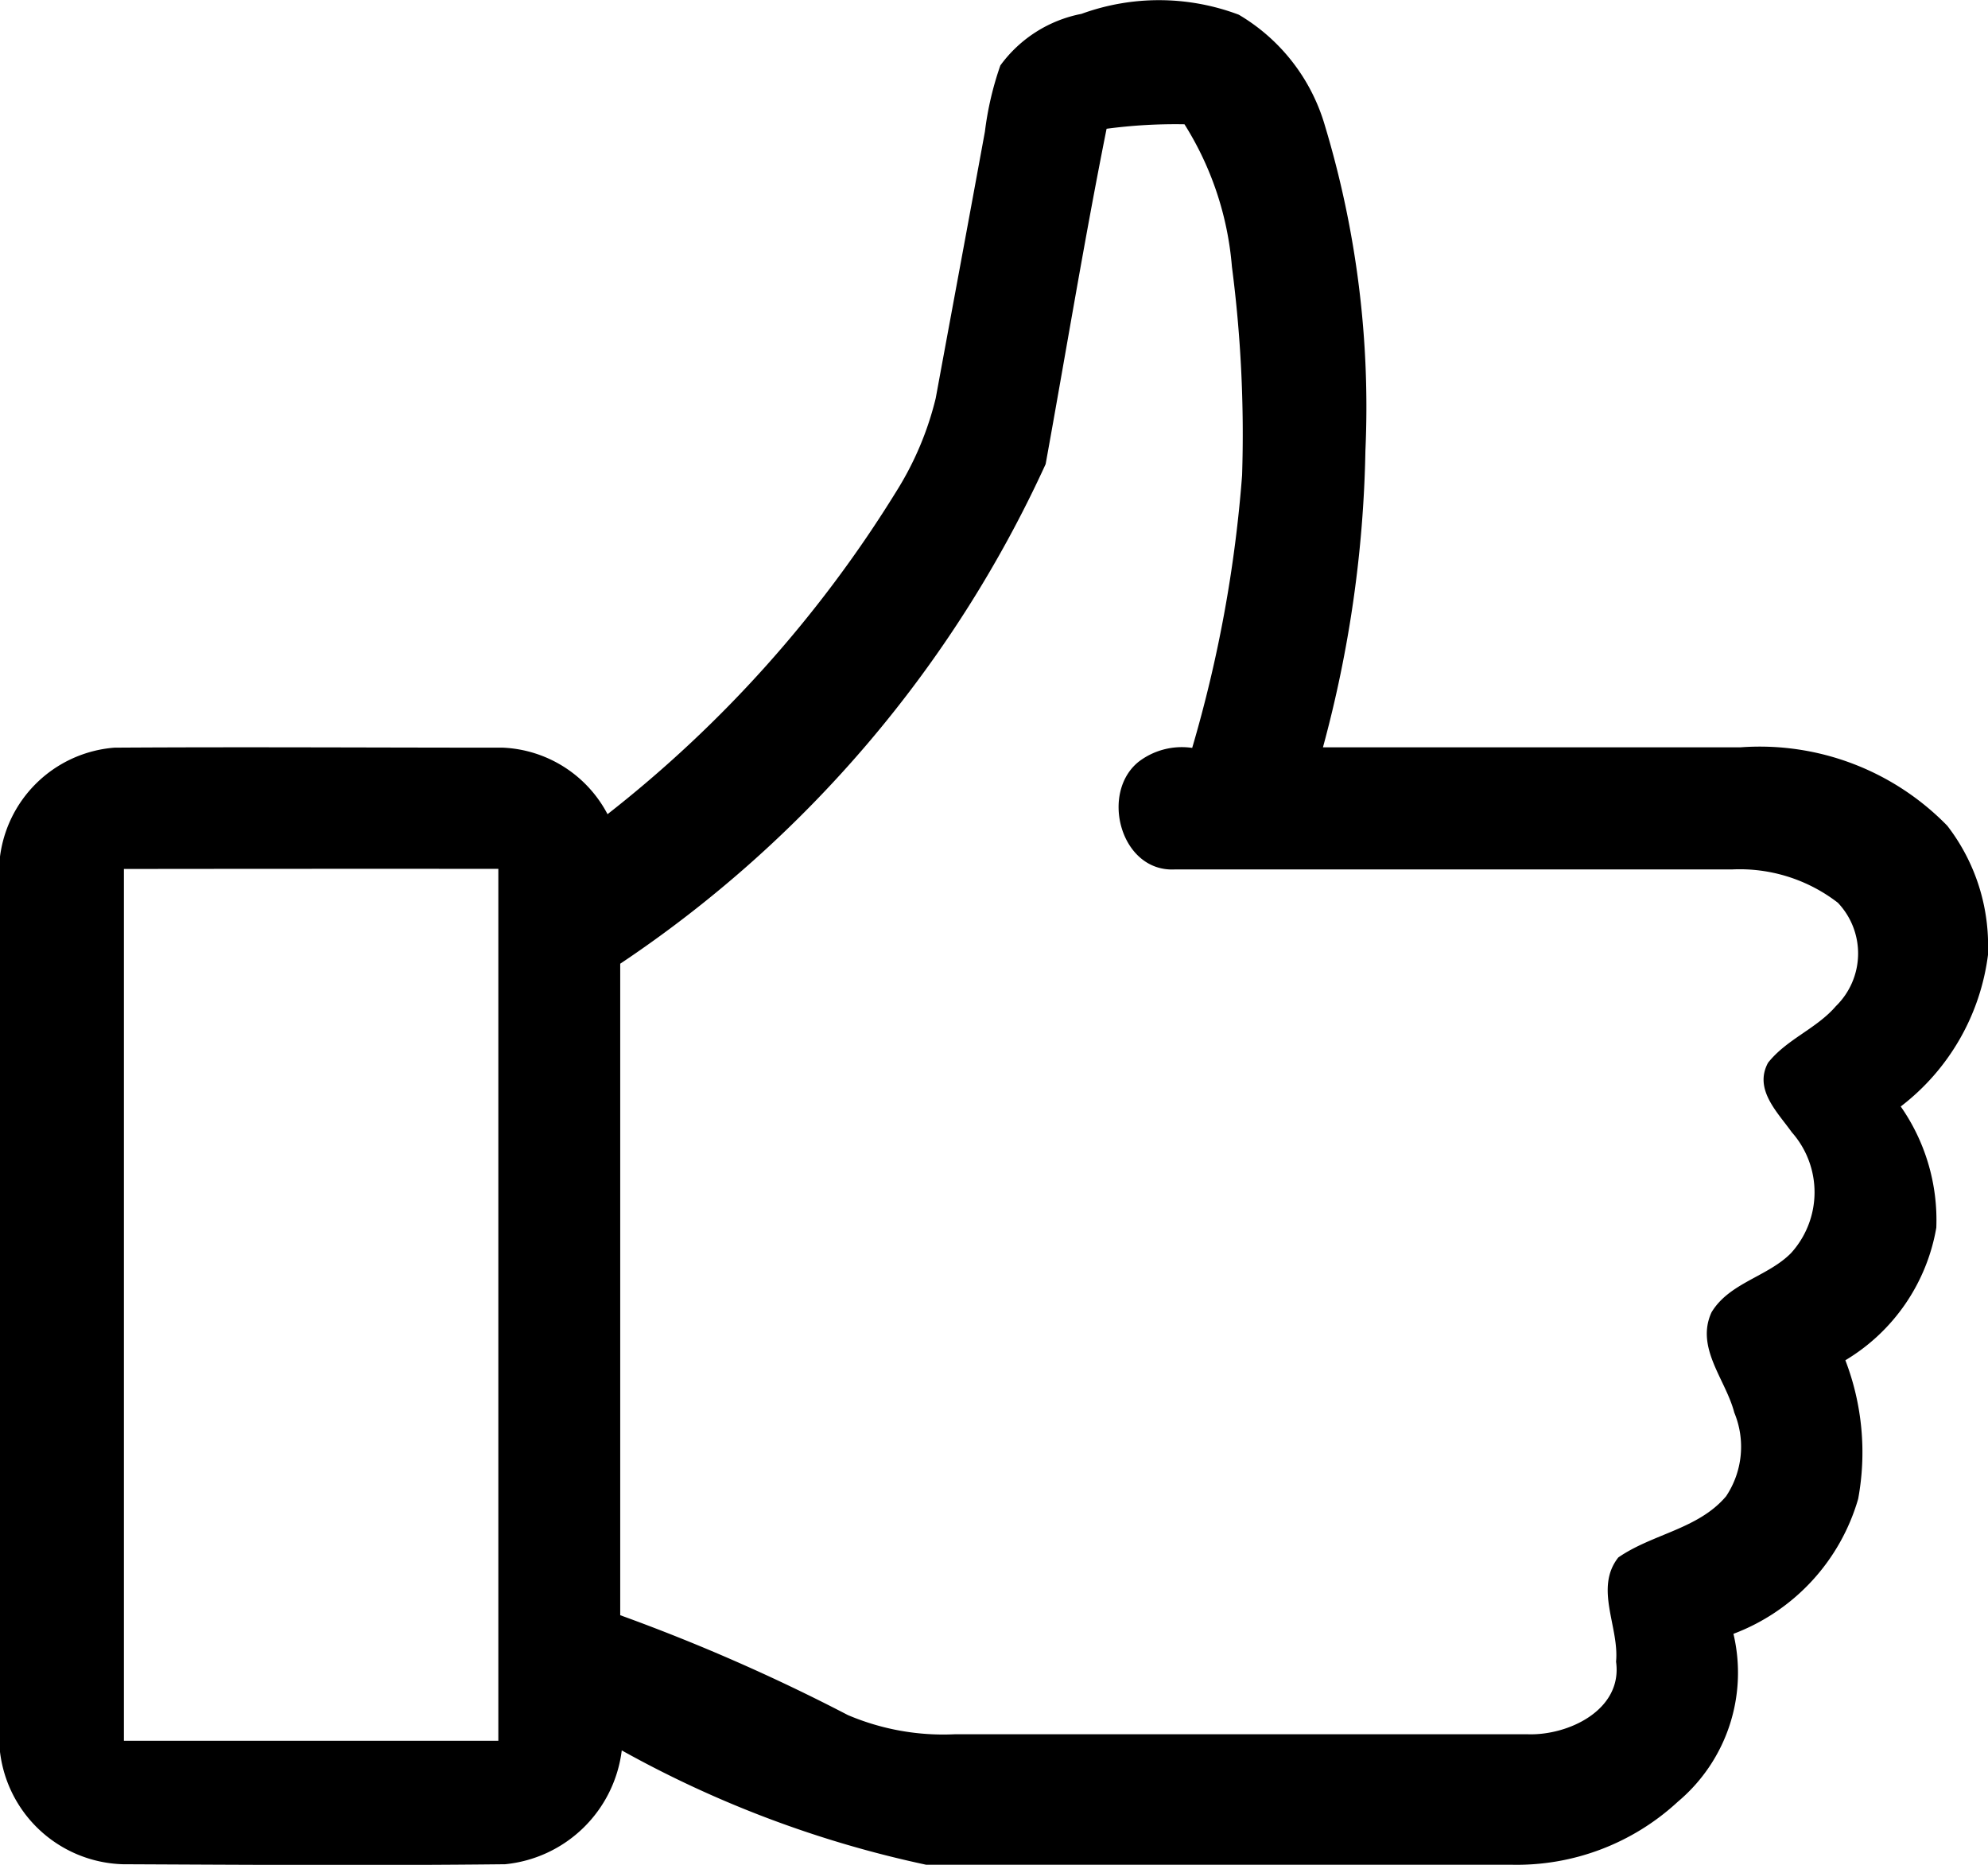 <svg xmlns="http://www.w3.org/2000/svg" width="16.767" height="15.726" viewBox="0 0 16.767 15.726">
  <g id="Group_1392" data-name="Group 1392" transform="translate(360.5 -47.483)">
    <g id="Group_1391" data-name="Group 1391" transform="translate(-360.5 47.483)">
      <path id="Path_2656" data-name="Path 2656" d="M-351.379,47.6a1.909,1.909,0,0,1,1.327.007,1.605,1.605,0,0,1,.726.934,8.216,8.216,0,0,1,.342,2.744,10.219,10.219,0,0,1-.358,2.5c1.174,0,2.349,0,3.523,0a2.208,2.208,0,0,1,1.743.662,1.651,1.651,0,0,1,.343.956v.132a1.915,1.915,0,0,1-.736,1.279,1.671,1.671,0,0,1,.3,1.022,1.623,1.623,0,0,1-.767,1.118,2.164,2.164,0,0,1,.108,1.169,1.73,1.73,0,0,1-1.052,1.138,1.42,1.42,0,0,1-.468,1.415,2,2,0,0,1-1.413.532c-1.643,0-3.286,0-4.929,0a9.223,9.223,0,0,1-2.566-.964,1.1,1.1,0,0,1-.984.96c-1.075.012-2.15.005-3.224,0a1.075,1.075,0,0,1-1.04-.988V54.743a1.056,1.056,0,0,1,.969-.955c1.092-.007,2.184,0,3.277,0a1.049,1.049,0,0,1,.882.561,10.362,10.362,0,0,0,2.437-2.724,2.651,2.651,0,0,0,.331-.784c.138-.75.278-1.5.415-2.249a2.68,2.68,0,0,1,.13-.557A1.106,1.106,0,0,1-351.379,47.6Zm.212.969c-.188.939-.343,1.886-.514,2.828a10.141,10.141,0,0,1-3.588,4.213c0,1.831,0,3.663,0,5.494a15.865,15.865,0,0,1,1.92.842,2.055,2.055,0,0,0,.9.162c1.612,0,3.224,0,4.836,0,.343.011.8-.207.743-.612.028-.292-.185-.62.019-.879.289-.2.674-.238.909-.516a.752.752,0,0,0,.069-.706c-.072-.279-.329-.545-.192-.845.15-.25.474-.3.671-.5a.763.763,0,0,0,.006-1.019c-.12-.169-.322-.361-.2-.586.159-.2.408-.286.572-.477a.621.621,0,0,0,.017-.872,1.354,1.354,0,0,0-.894-.281c-1.566,0-3.131,0-4.7,0-.458.022-.633-.65-.3-.911a.6.6,0,0,1,.448-.114,11.134,11.134,0,0,0,.421-2.3,10.943,10.943,0,0,0-.086-1.759,2.658,2.658,0,0,0-.4-1.2A4.387,4.387,0,0,0-351.168,48.569Zm-8.288,6.242q0,3.675,0,7.352c1.053,0,2.105,0,3.158,0q0-3.676,0-7.353Q-357.877,54.809-359.456,54.811Z" transform="translate(360.5 -47.483)"/>
    </g>
  </g>
</svg>
